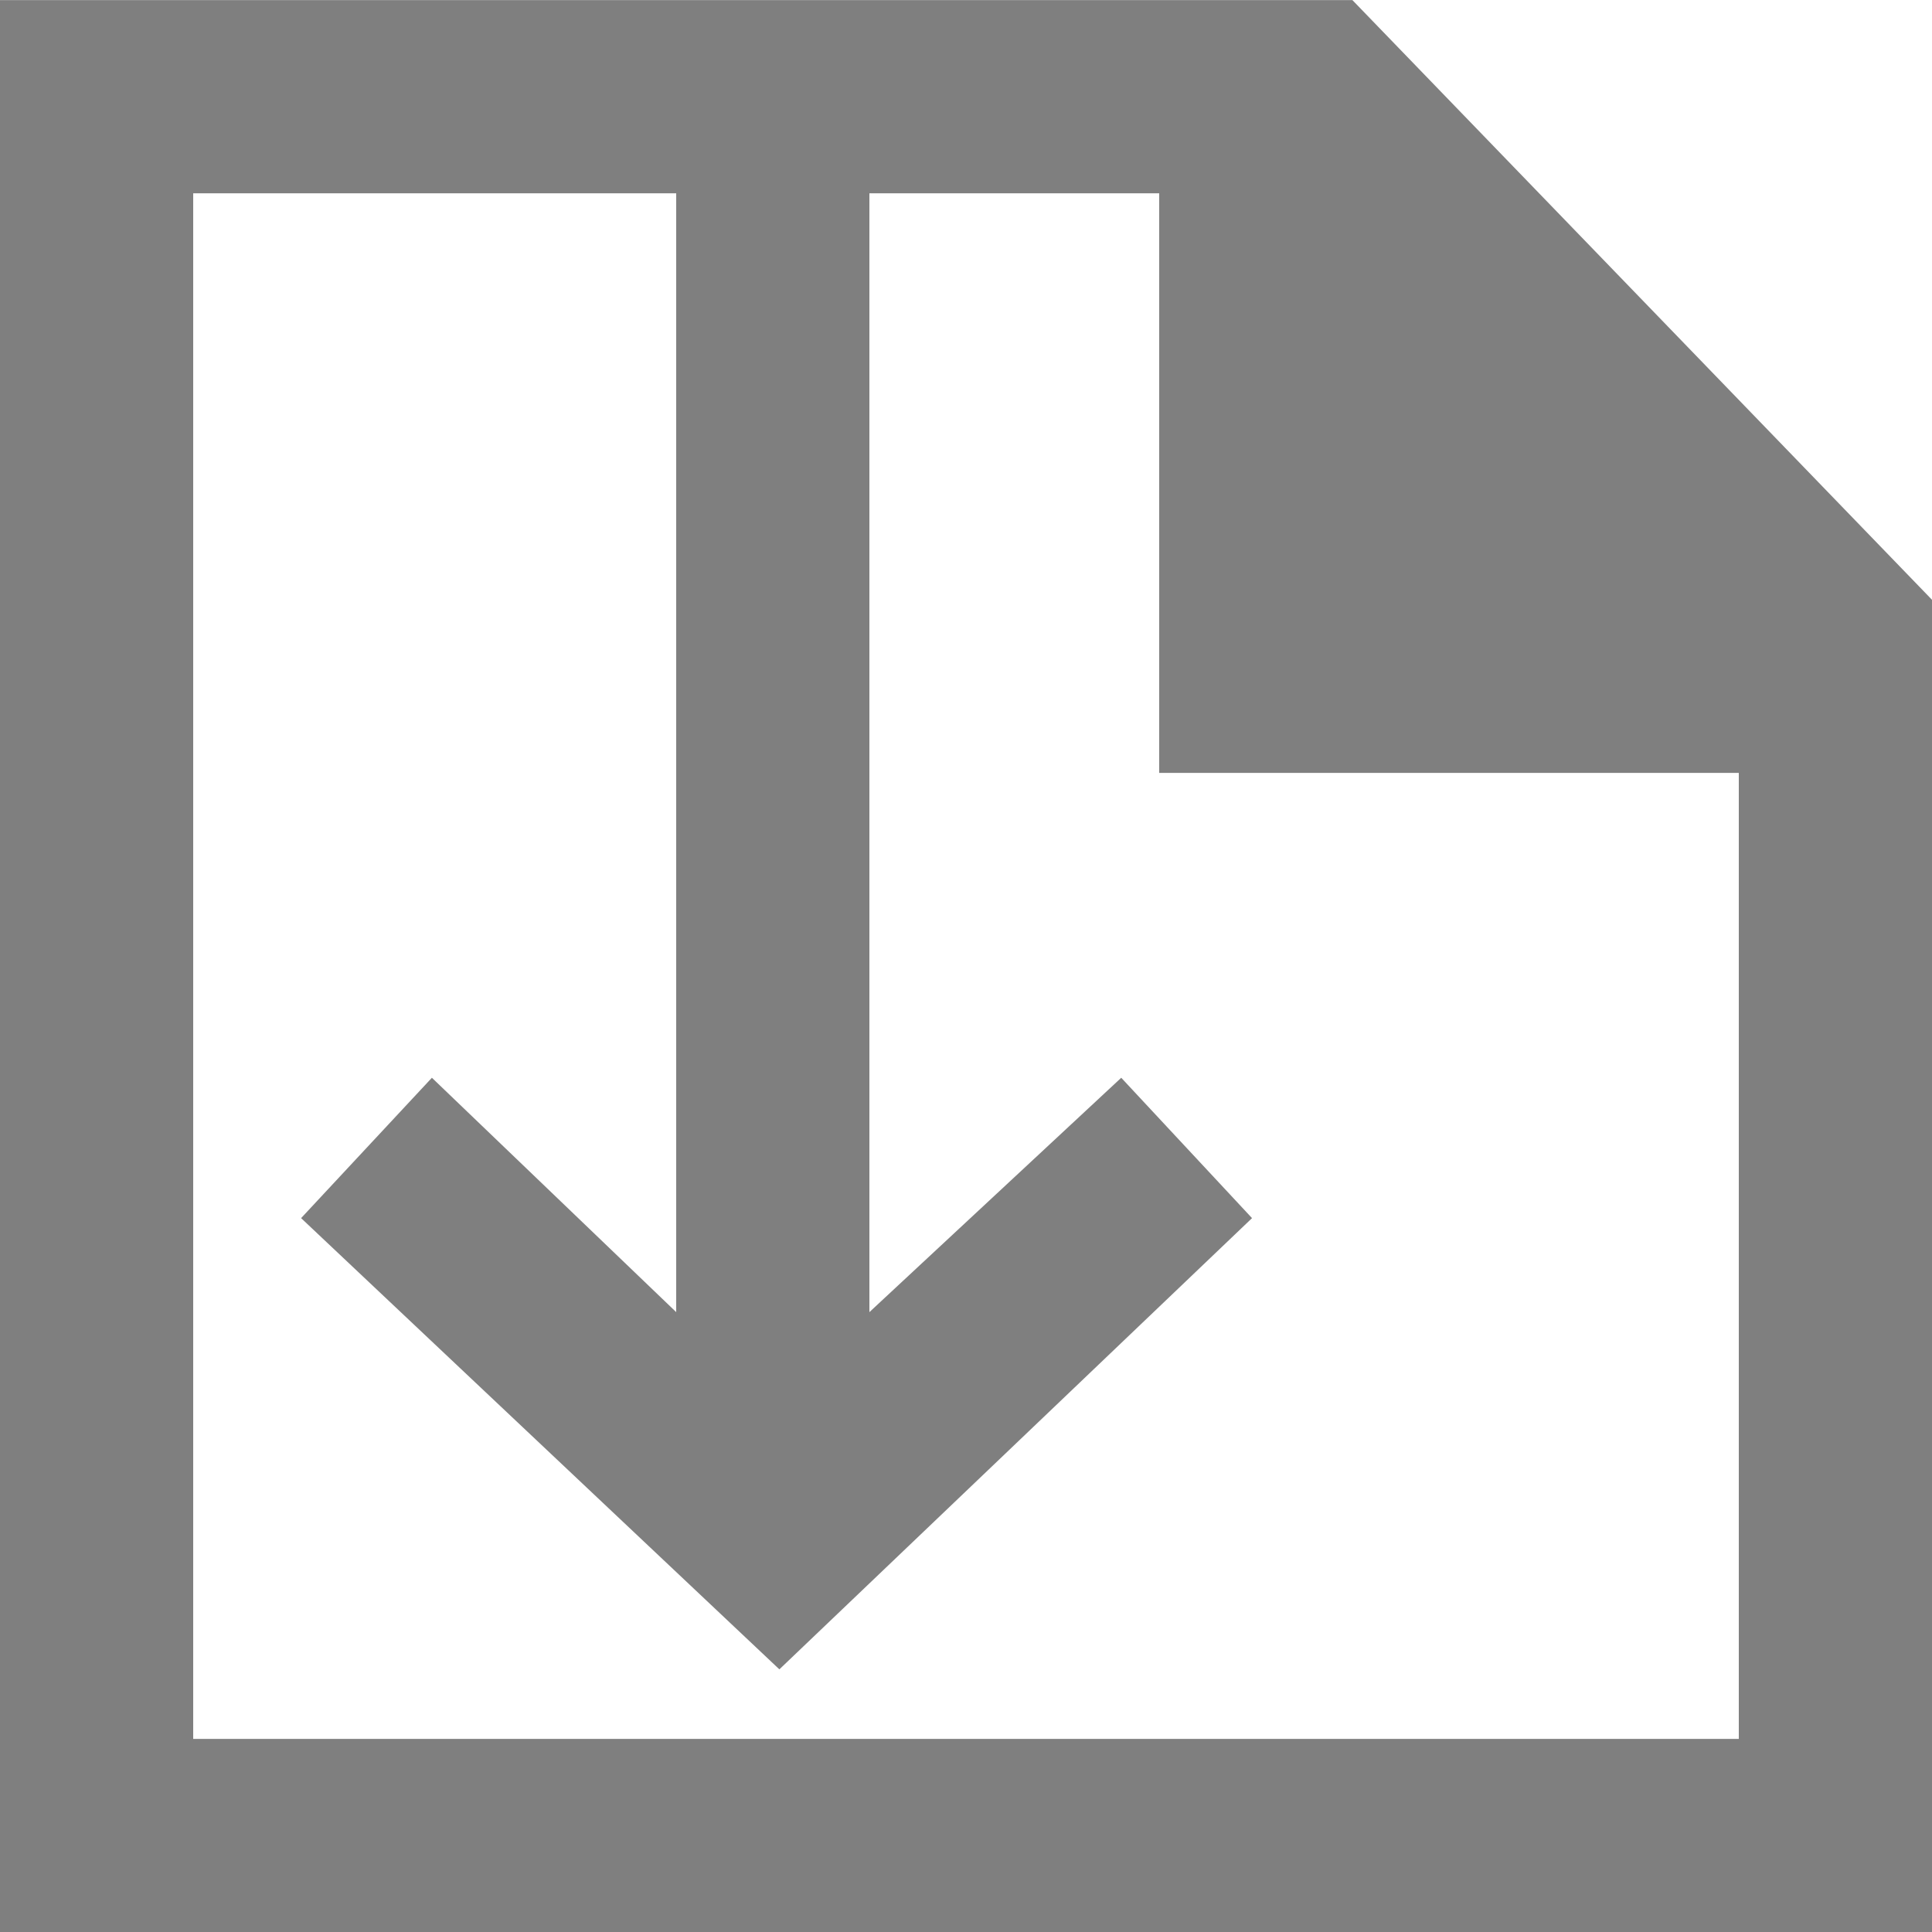 <?xml version="1.0" encoding="UTF-8" standalone="no"?>
<svg width="20px" height="20px" viewBox="0 0 20 20" version="1.1" xmlns="http://www.w3.org/2000/svg" xmlns:xlink="http://www.w3.org/1999/xlink" opacity=".5">
    <!-- Generator: Sketch 3.8.1 (29687) - http://www.bohemiancoding.com/sketch -->
    <title>file_arrow_down [#1697]</title>
    <desc>Created with Sketch.</desc>
    <defs></defs>
    <g id="Page-1" stroke="none" stroke-width="1" fill="none" fill-rule="evenodd">
        <g id="Dribbble-Light-Preview" transform="translate(-220, -1519)" fill="#000000">
            <g id="icons" transform="translate(56, 160)">
                <path d="M182,1377.001 L166,1377.001 L166,1361.001 L171,1361.001 L171,1372.583 L168.471,1370.157 L167.117,1371.61 L172.068,1376.281 L176.961,1371.61 L175.607,1370.157 L173,1372.583 L173,1361.001 L176,1361.001 L176,1367.001 L182,1367.001 L182,1377.001 Z M178,1359.001 L164,1359.001 L164,1379.001 L184,1379.001 L184,1365.209 L178,1359.001 Z" id="file_arrow_down-[#1697]"></path>
            </g>
        </g>
    </g>
</svg>